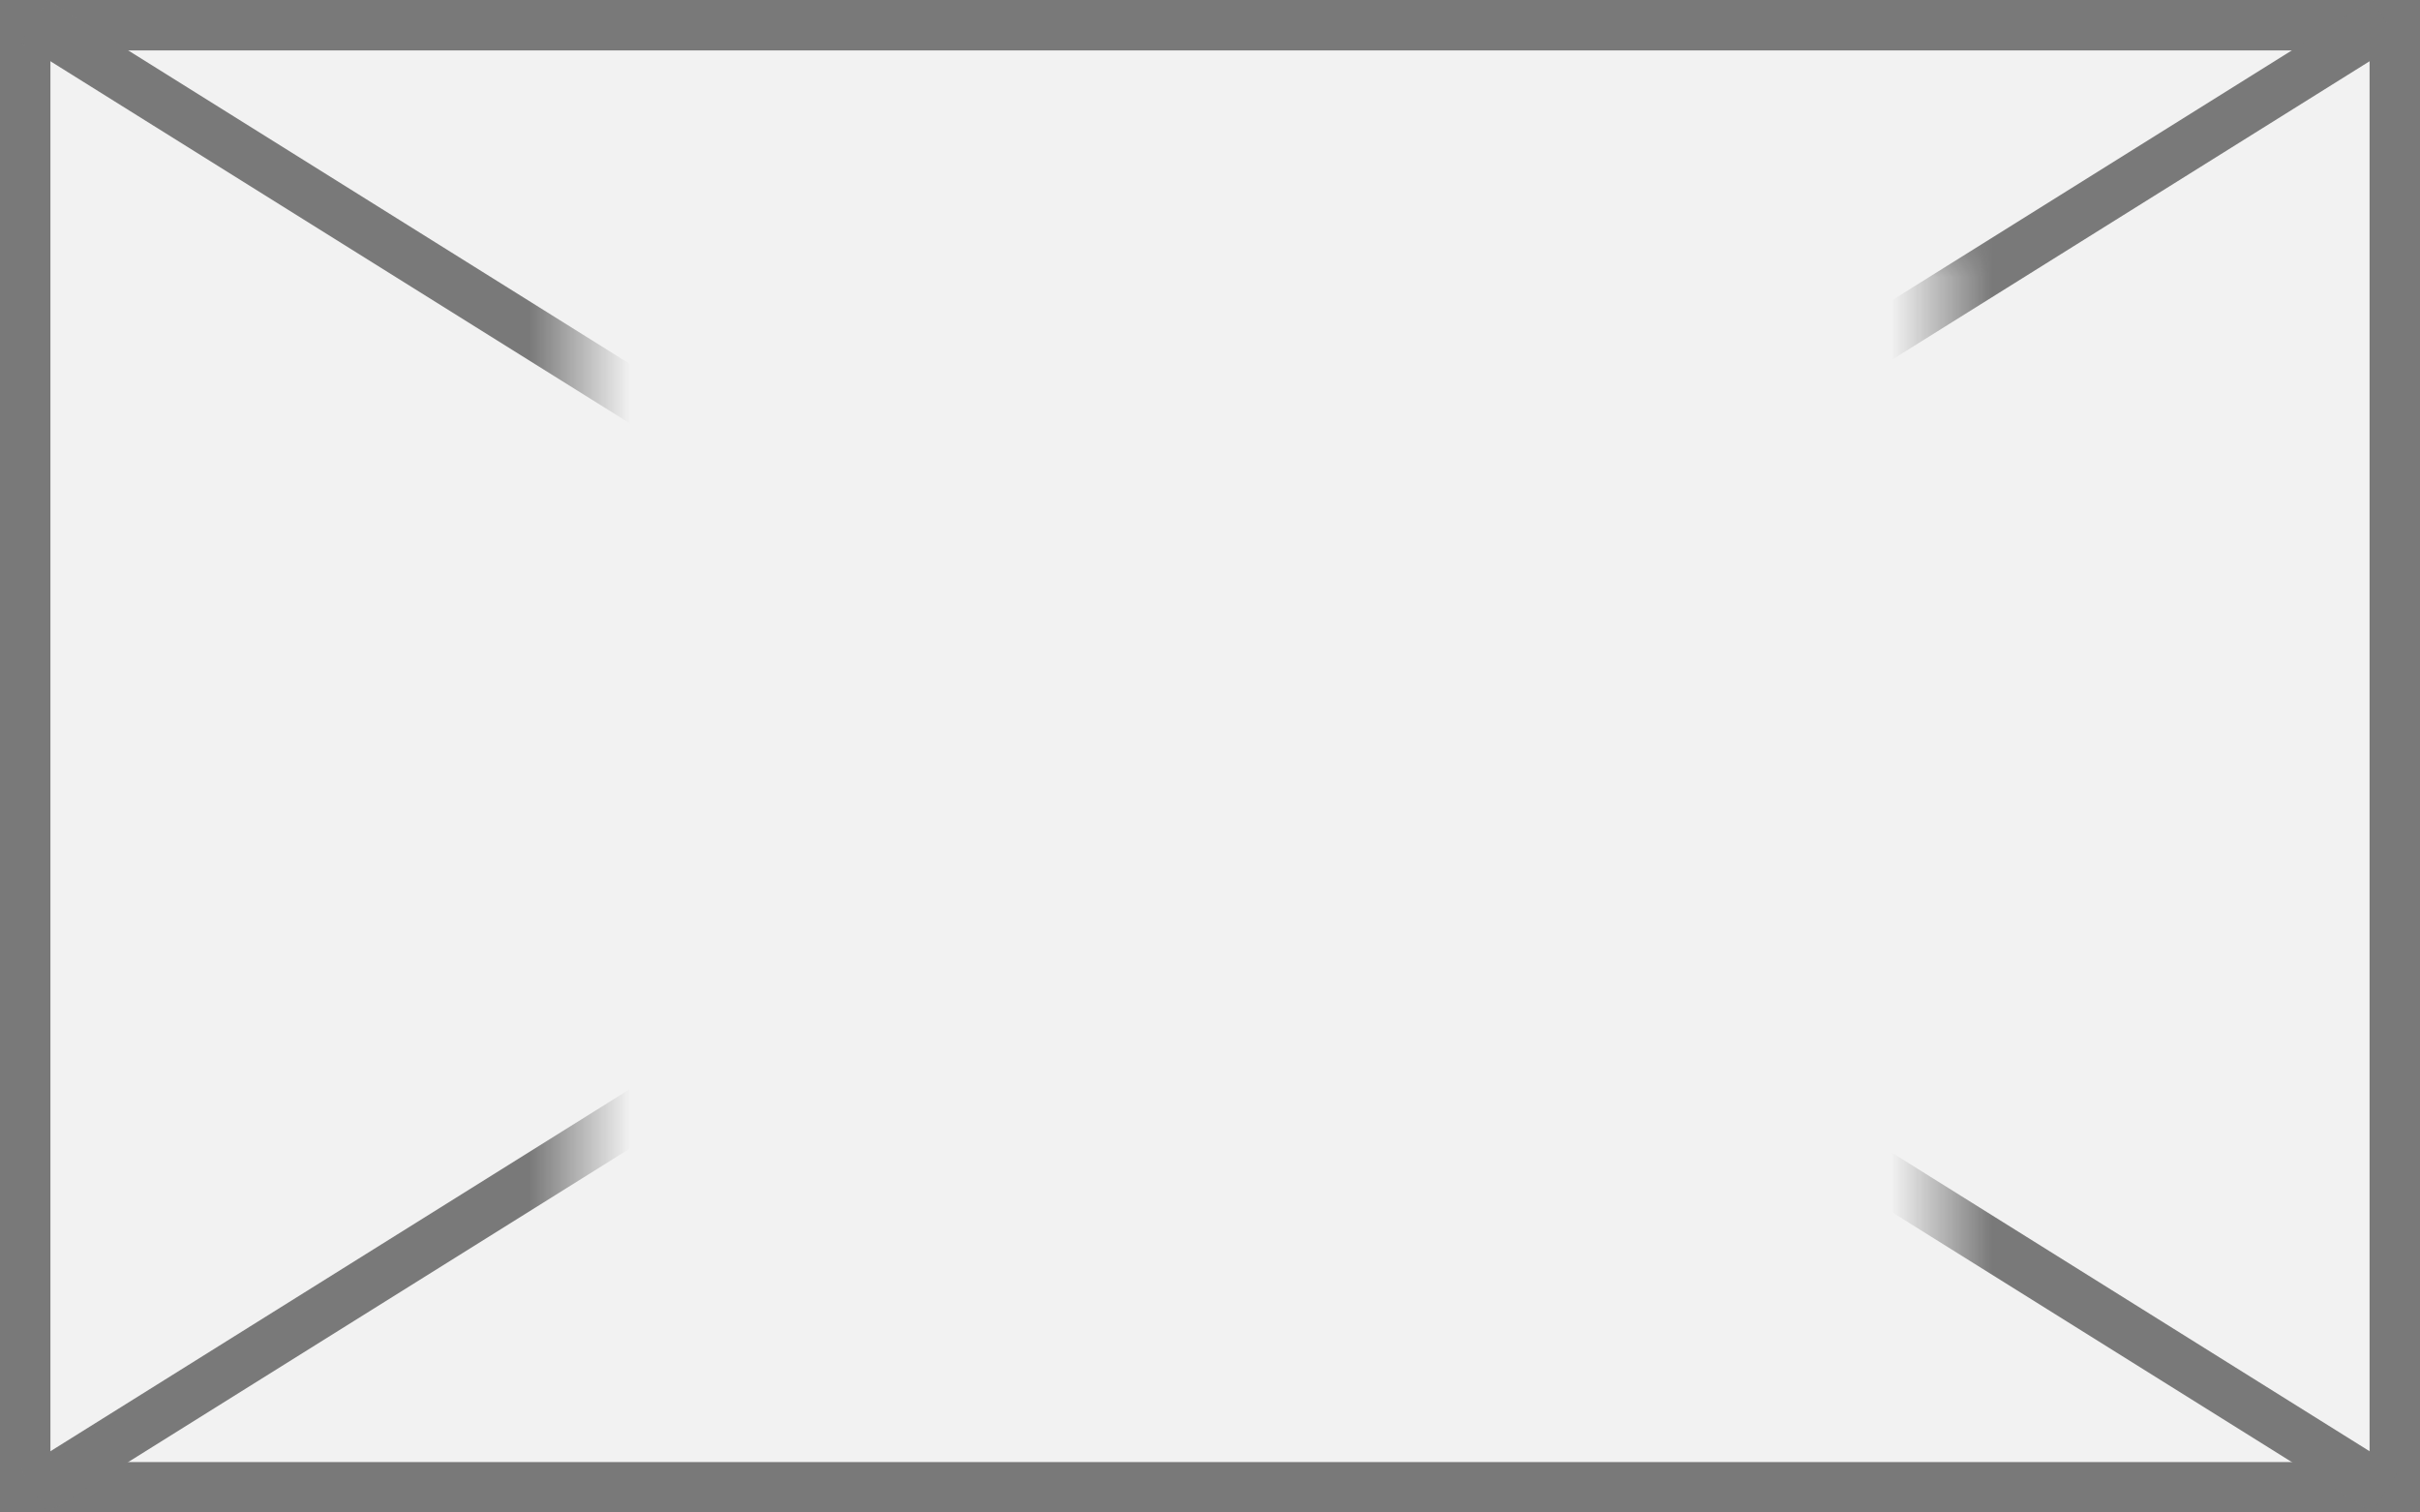 ﻿<?xml version="1.0" encoding="utf-8"?>
<svg version="1.1" xmlns:xlink="http://www.w3.org/1999/xlink" width="48px" height="30px" xmlns="http://www.w3.org/2000/svg">
  <rect width="100%" height="100%" fill="#333333" stroke="none"/>
  <defs>
    <mask fill="white" id="clip169">
      <path d="M 1259.5 226  L 1286.5 226  L 1286.5 248  L 1259.5 248  Z M 1248 221  L 1296 221  L 1296 251  L 1248 251  Z " fill-rule="evenodd" />
    </mask>
  </defs>
  <g transform="matrix(1 0 0 1 -1248 -221 )">
    <path d="M 1248.5 221.5  L 1295.5 221.5  L 1295.5 250.5  L 1248.5 250.5  L 1248.5 221.5  Z " fill-rule="nonzero" fill="#f2f2f2" stroke="none" />
    <path d="M 1248.5 221.5  L 1295.5 221.5  L 1295.5 250.5  L 1248.5 250.5  L 1248.5 221.5  Z " stroke-width="1" stroke="#797979" fill="none" />
    <path d="M 1248.678 221.424  L 1295.322 250.576  M 1295.322 221.424  L 1248.678 250.576  " stroke-width="1" stroke="#797979" fill="none" mask="url(#clip169)" />
  </g>
</svg>